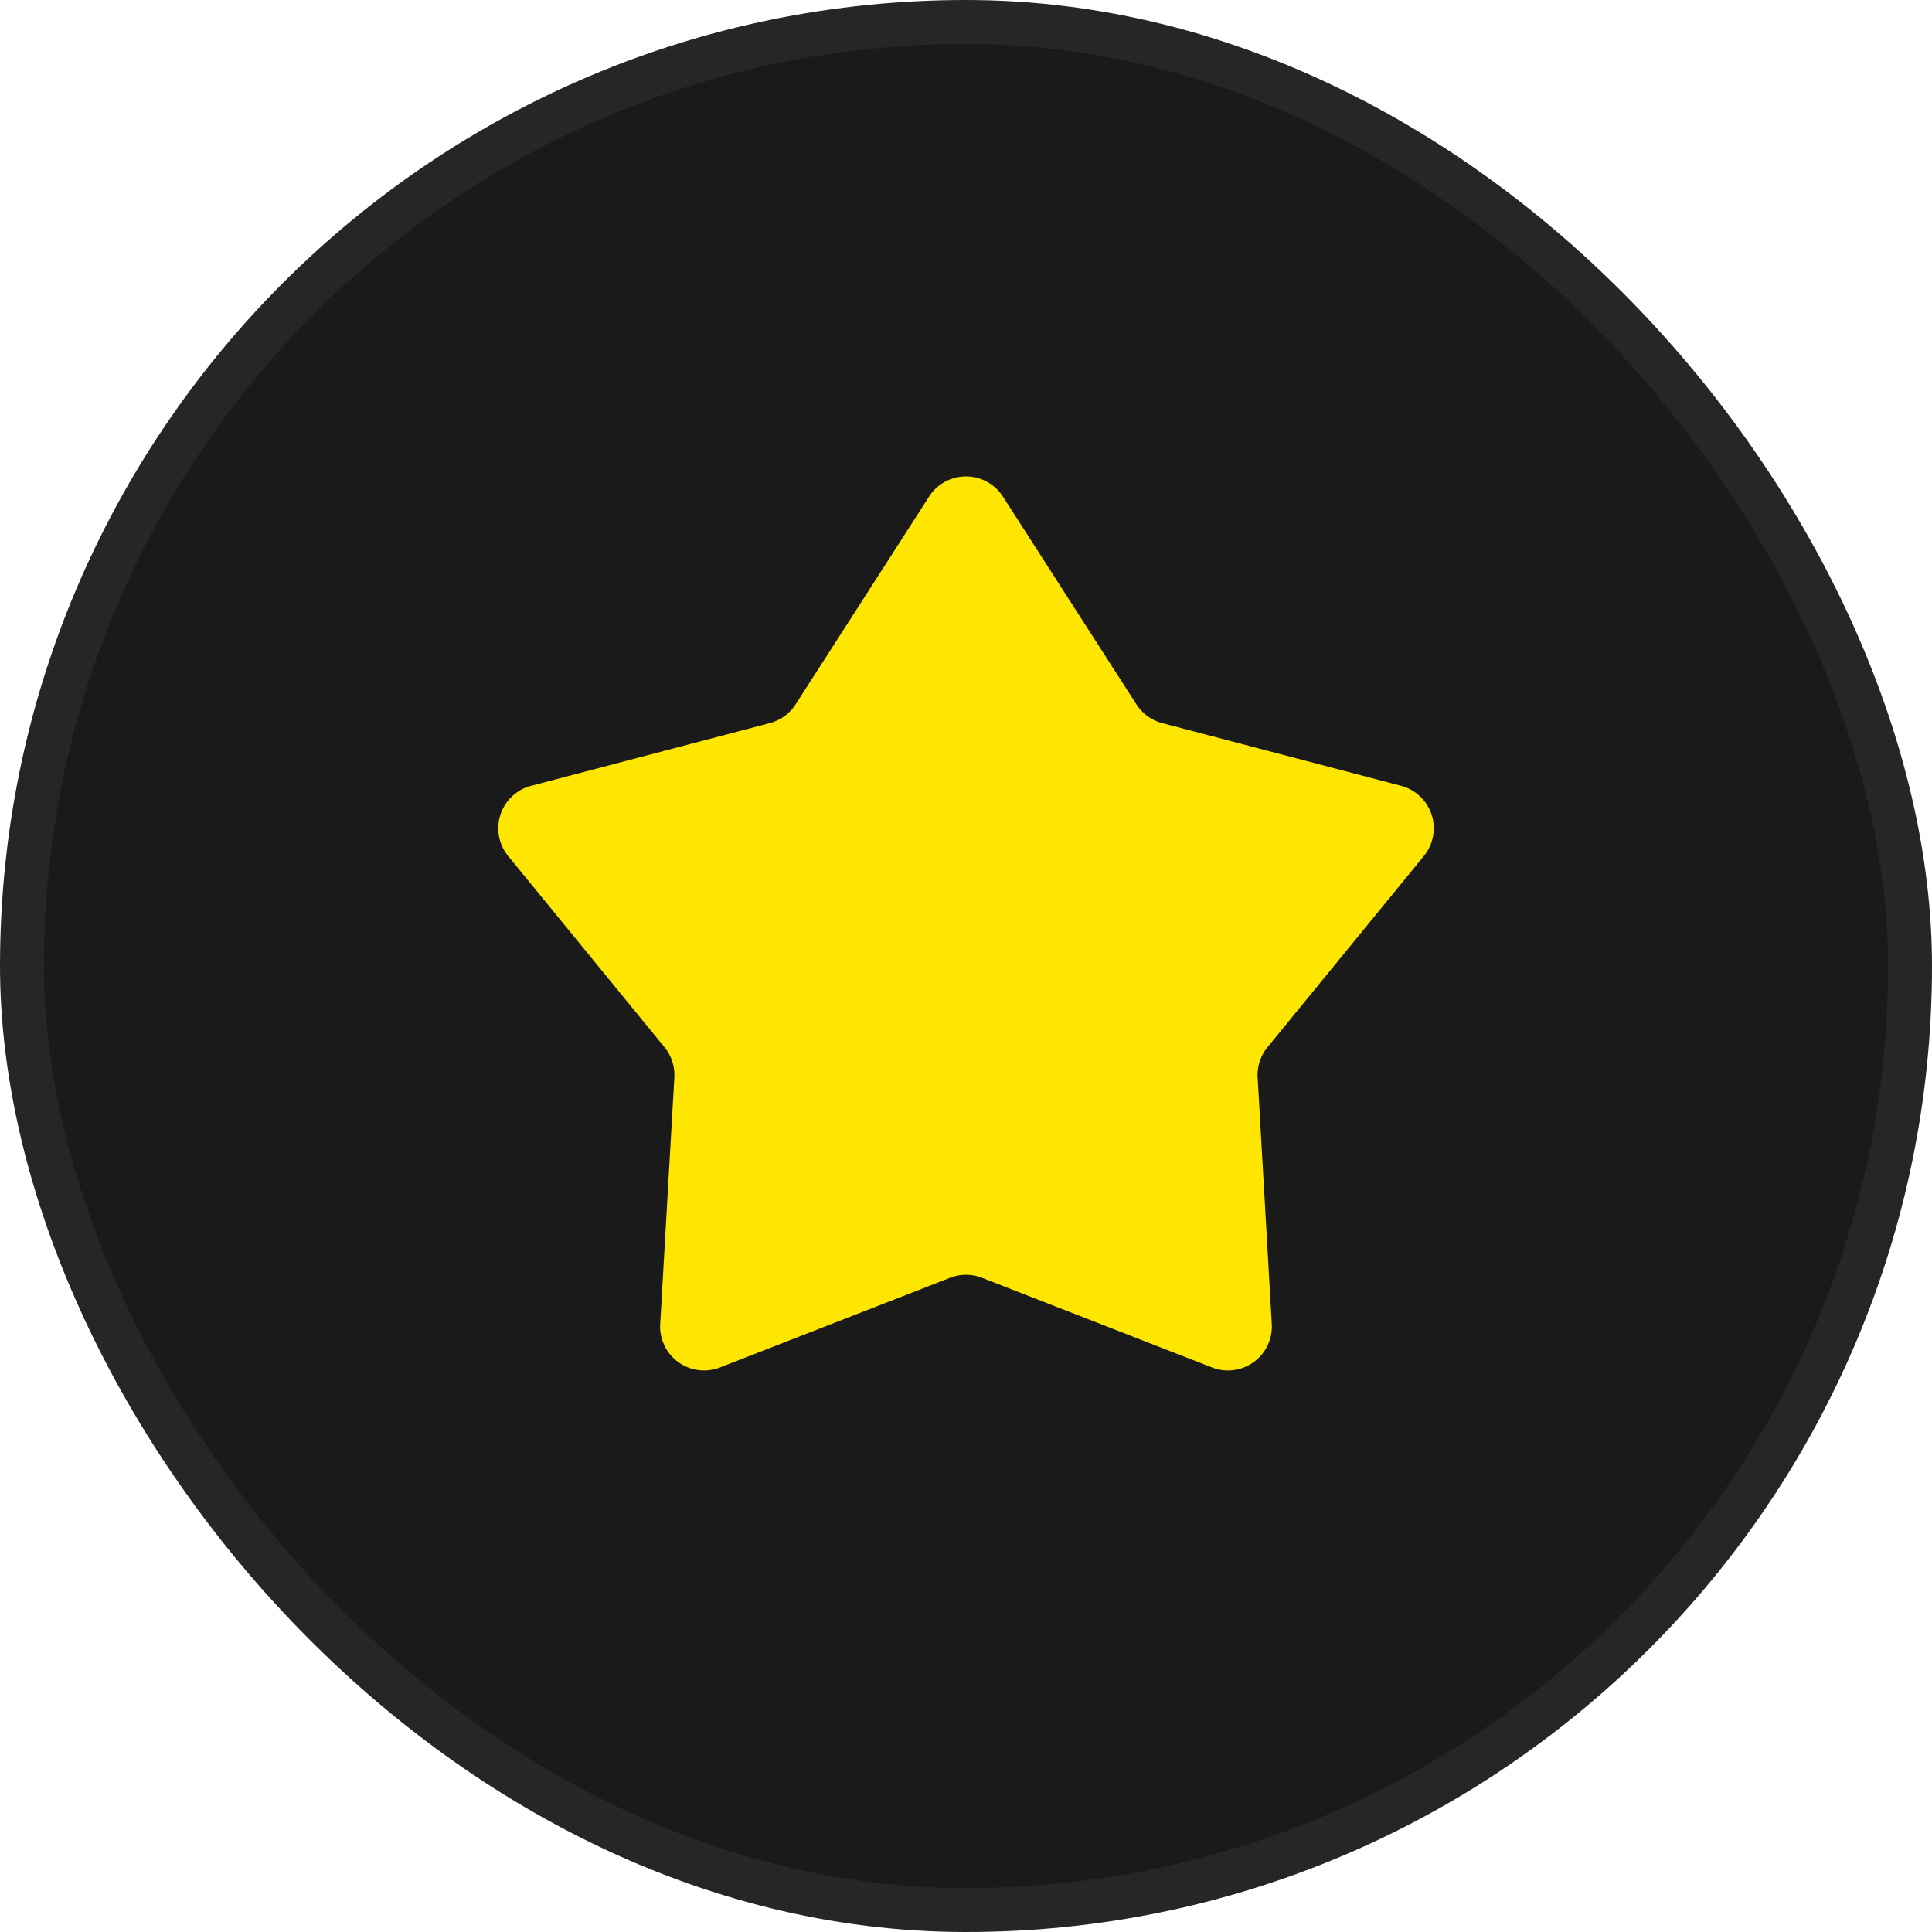 <svg width="44" height="44" fill="none" xmlns="http://www.w3.org/2000/svg">
  <rect x=".5" y=".5" width="43" height="43" rx="21.5" fill="#1A1A1A"/>
  <rect x=".5" y=".5" width="43" height="43" rx="21.5" stroke="#262626"/>
  <path d="M21.159 11.31a1 1 0 0 1 1.682 0l3.04 4.731a1 1 0 0 0 .587.427l5.439 1.428a1 1 0 0 1 .52 1.6l-3.56 4.353a1 1 0 0 0-.225.69l.322 5.615a1 1 0 0 1-1.361.989l-5.24-2.042a1 1 0 0 0-.726 0l-5.24 2.042a1 1 0 0 1-1.361-.99l.322-5.613a1 1 0 0 0-.224-.69l-3.56-4.353a1 1 0 0 1 .52-1.6l5.438-1.429a1 1 0 0 0 .588-.427l3.039-4.731Z" fill="#FFE600"/>
</svg>
